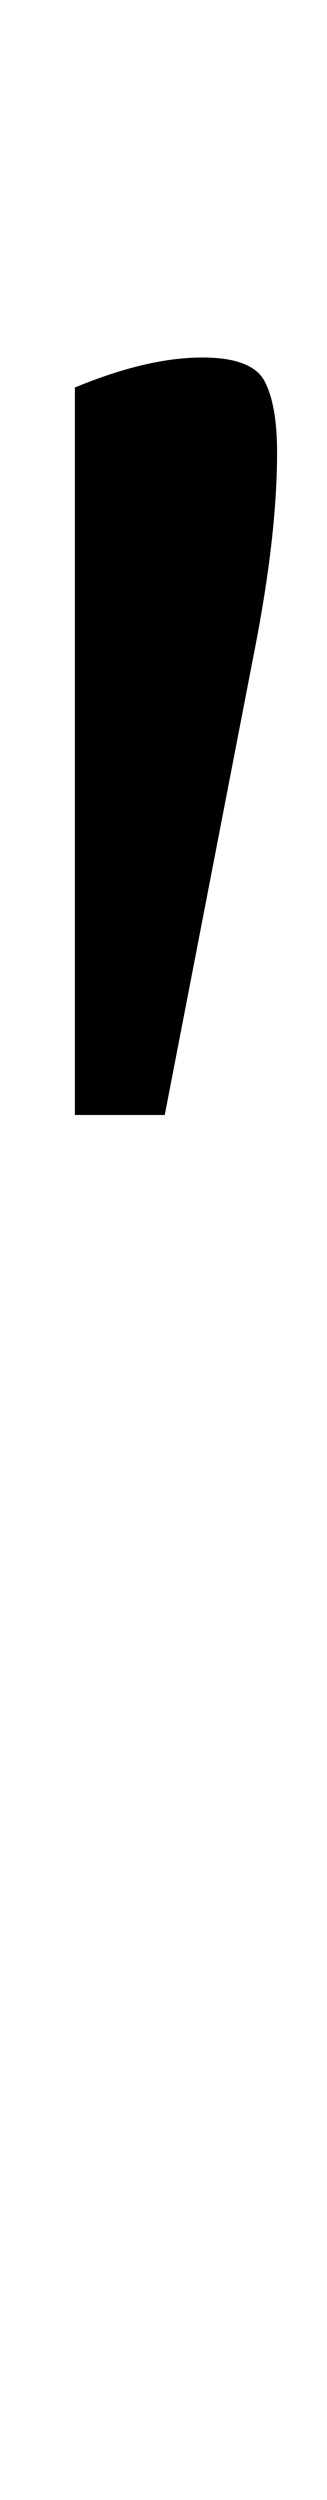 <?xml version="1.0" standalone="no"?>
<!DOCTYPE svg PUBLIC "-//W3C//DTD SVG 1.1//EN" "http://www.w3.org/Graphics/SVG/1.1/DTD/svg11.dtd" >
<svg xmlns="http://www.w3.org/2000/svg" xmlns:xlink="http://www.w3.org/1999/xlink" version="1.1" viewBox="-10 0 131 1000">
  <g transform="matrix(1 0 0 -1 0 800)">
   <path fill="currentColor"
d="M20 354zM71 657q20 0 25 -9.5t5 -28.5q0 -33 -9 -79l-36 -186h-36v291q29 12 51 12z" />
  </g>

</svg>
